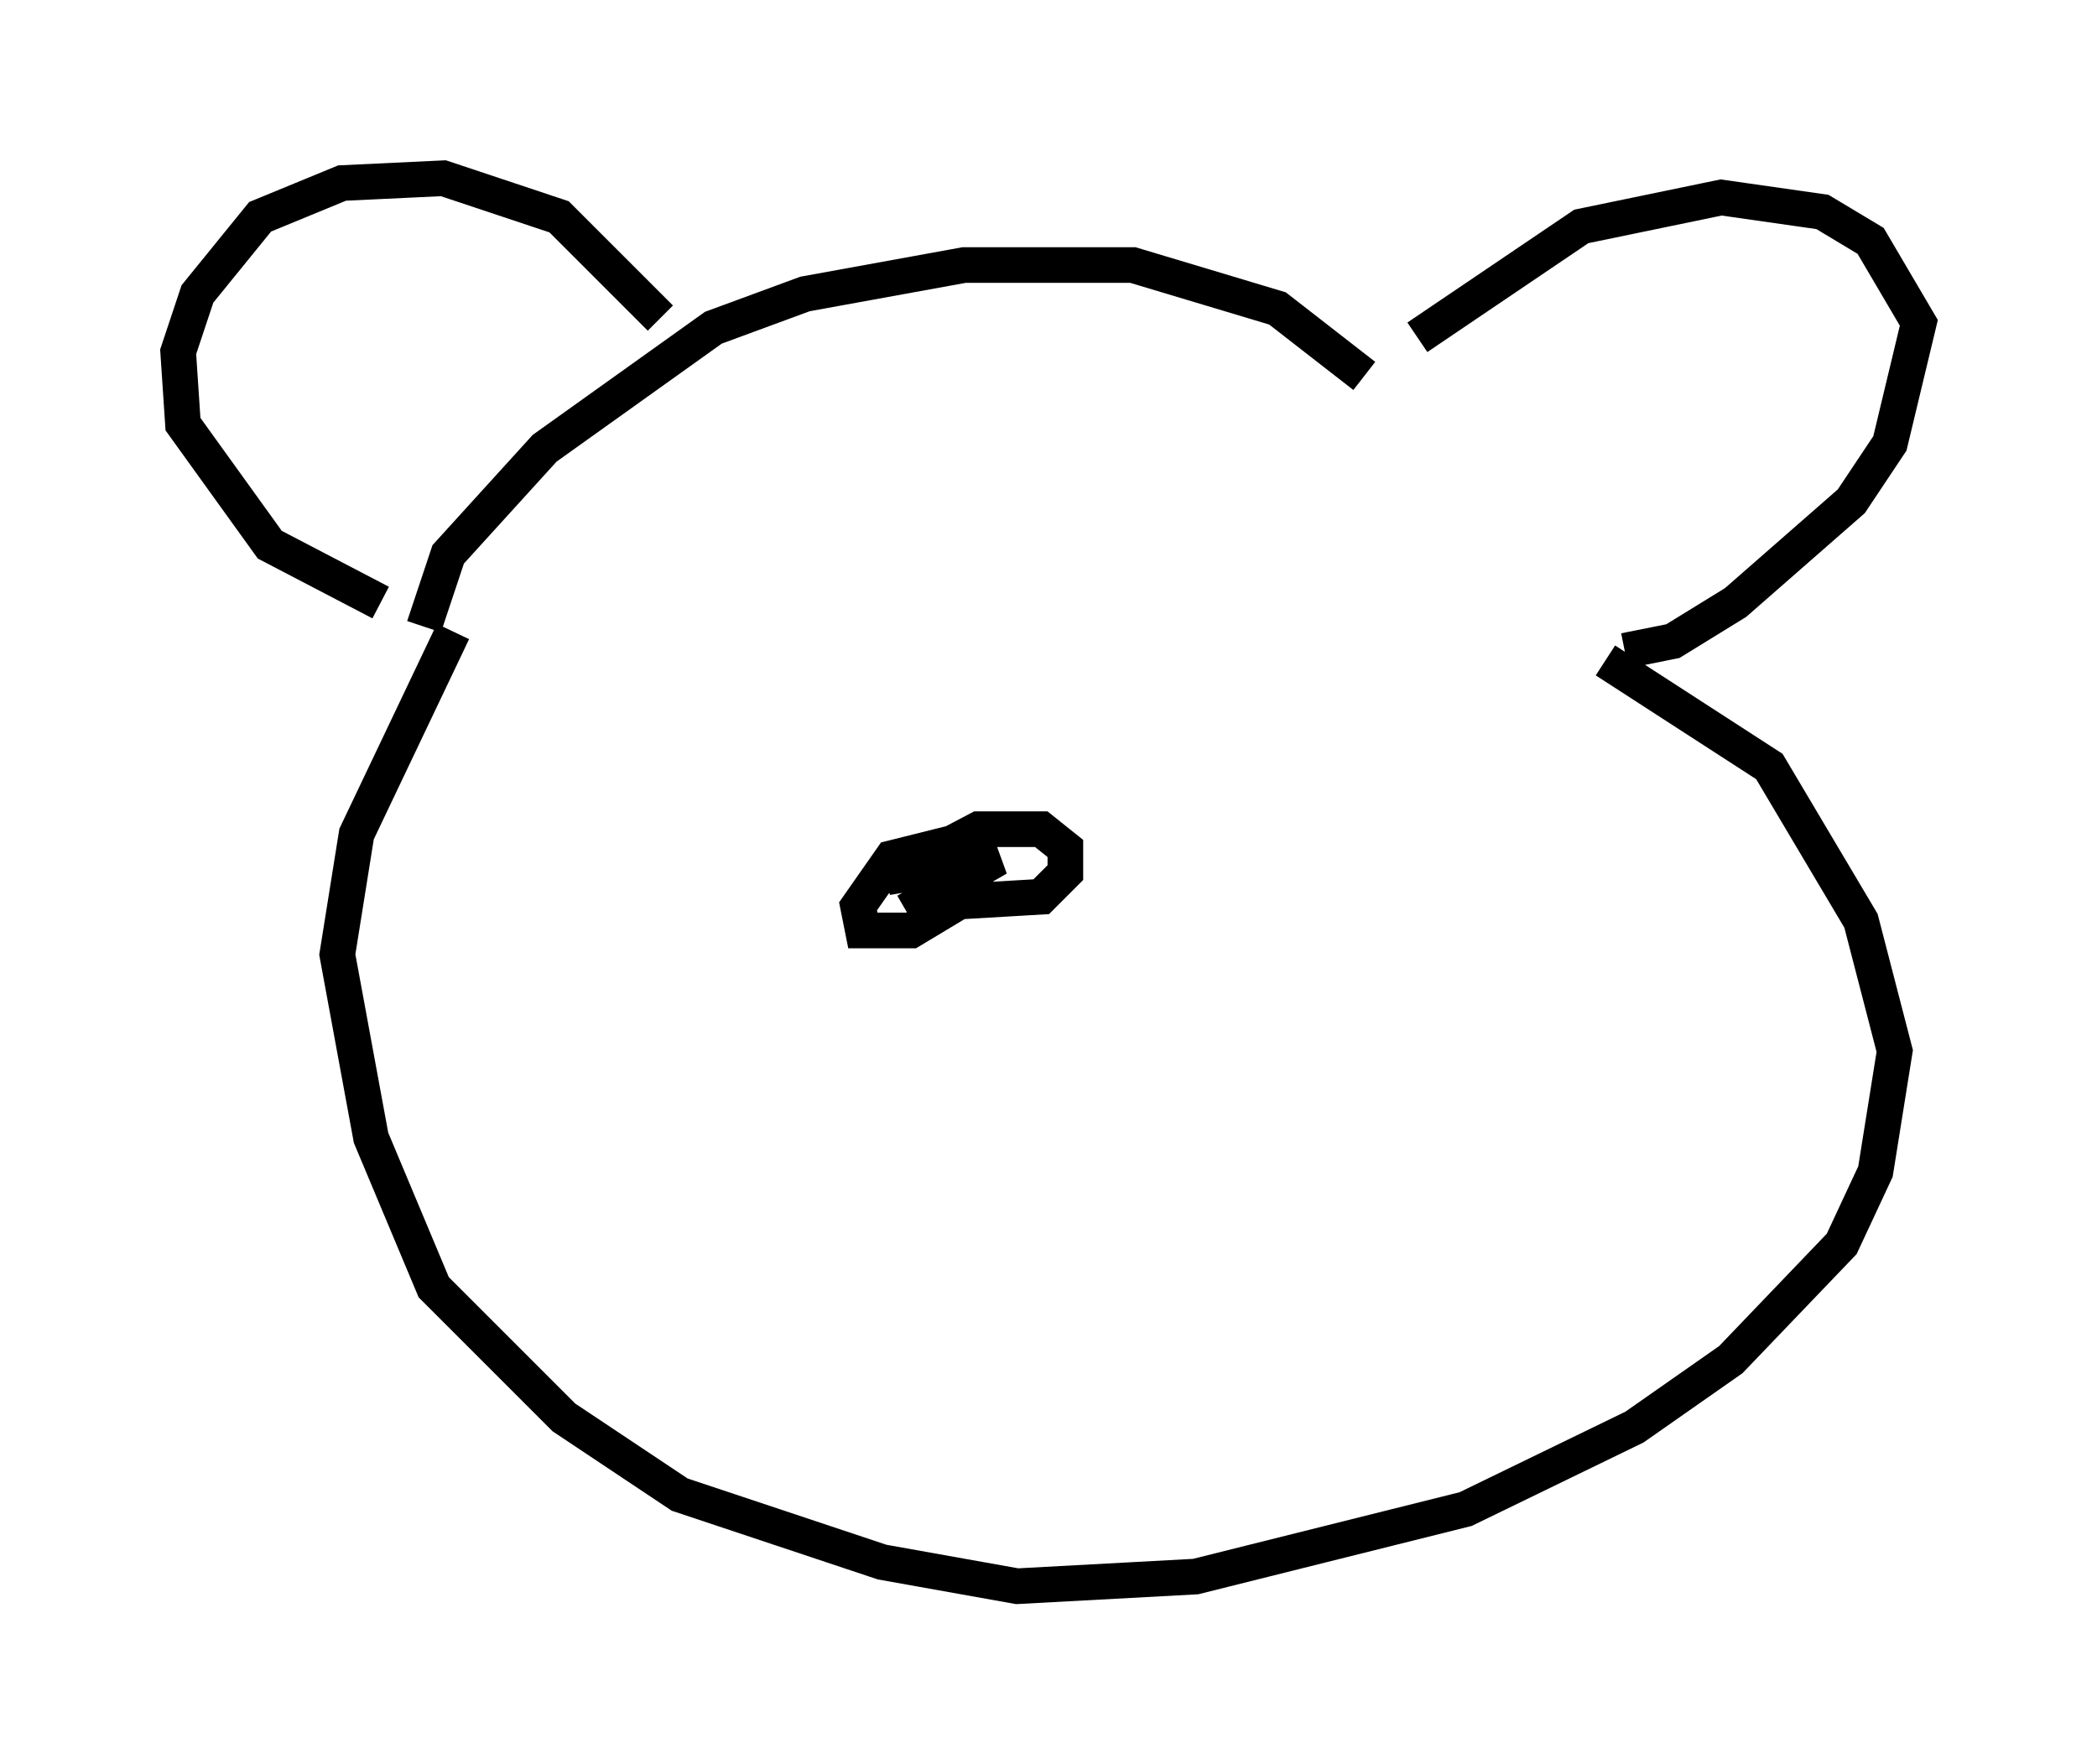 <?xml version="1.0" encoding="utf-8" ?>
<svg baseProfile="full" height="49.512" version="1.1" width="58.849" xmlns="http://www.w3.org/2000/svg" xmlns:ev="http://www.w3.org/2001/xml-events" xmlns:xlink="http://www.w3.org/1999/xlink"><defs /><rect fill="white" height="49.512" width="58.849" x="0" y="0" /><path d="M38.829, 11.36 m0.947, -1.894 l4.601, -3.112 3.924, -0.812 l2.842, 0.406 1.353, 0.812 l1.353, 2.3 -0.812, 3.383 l-1.083, 1.624 -3.248, 2.842 l-1.759, 1.083 -1.353, 0.271 m-7.307, -7.713 l-2.436, -1.894 -4.059, -1.218 l-4.736, 0.0 -4.465, 0.812 l-2.571, 0.947 -4.736, 3.383 l-2.706, 2.977 -0.677, 2.03 m6.631, -8.66 l-2.842, -2.842 -3.248, -1.083 l-2.842, 0.135 -2.3, 0.947 l-1.759, 2.165 -0.541, 1.624 l0.135, 2.03 2.436, 3.383 l3.112, 1.624 m2.03, 0.812 l-2.706, 5.683 -0.541, 3.383 l0.947, 5.142 1.759, 4.195 l3.654, 3.654 3.248, 2.165 l5.683, 1.894 3.789, 0.677 l5.007, -0.271 7.578, -1.894 l4.736, -2.3 2.706, -1.894 l3.112, -3.248 0.947, -2.03 l0.541, -3.383 -0.947, -3.654 l-2.571, -4.33 -4.601, -2.977 m-18.403, 5.142 l-1.624, 0.406 -0.947, 1.353 l0.135, 0.677 1.353, 0.0 l1.353, -0.812 2.3, -0.135 l0.677, -0.677 0.0, -0.677 l-0.677, -0.541 -1.759, 0.0 l-2.571, 1.353 3.112, -0.541 l-2.571, 1.488 " fill="none" stroke="black" stroke-width="1" /></svg>